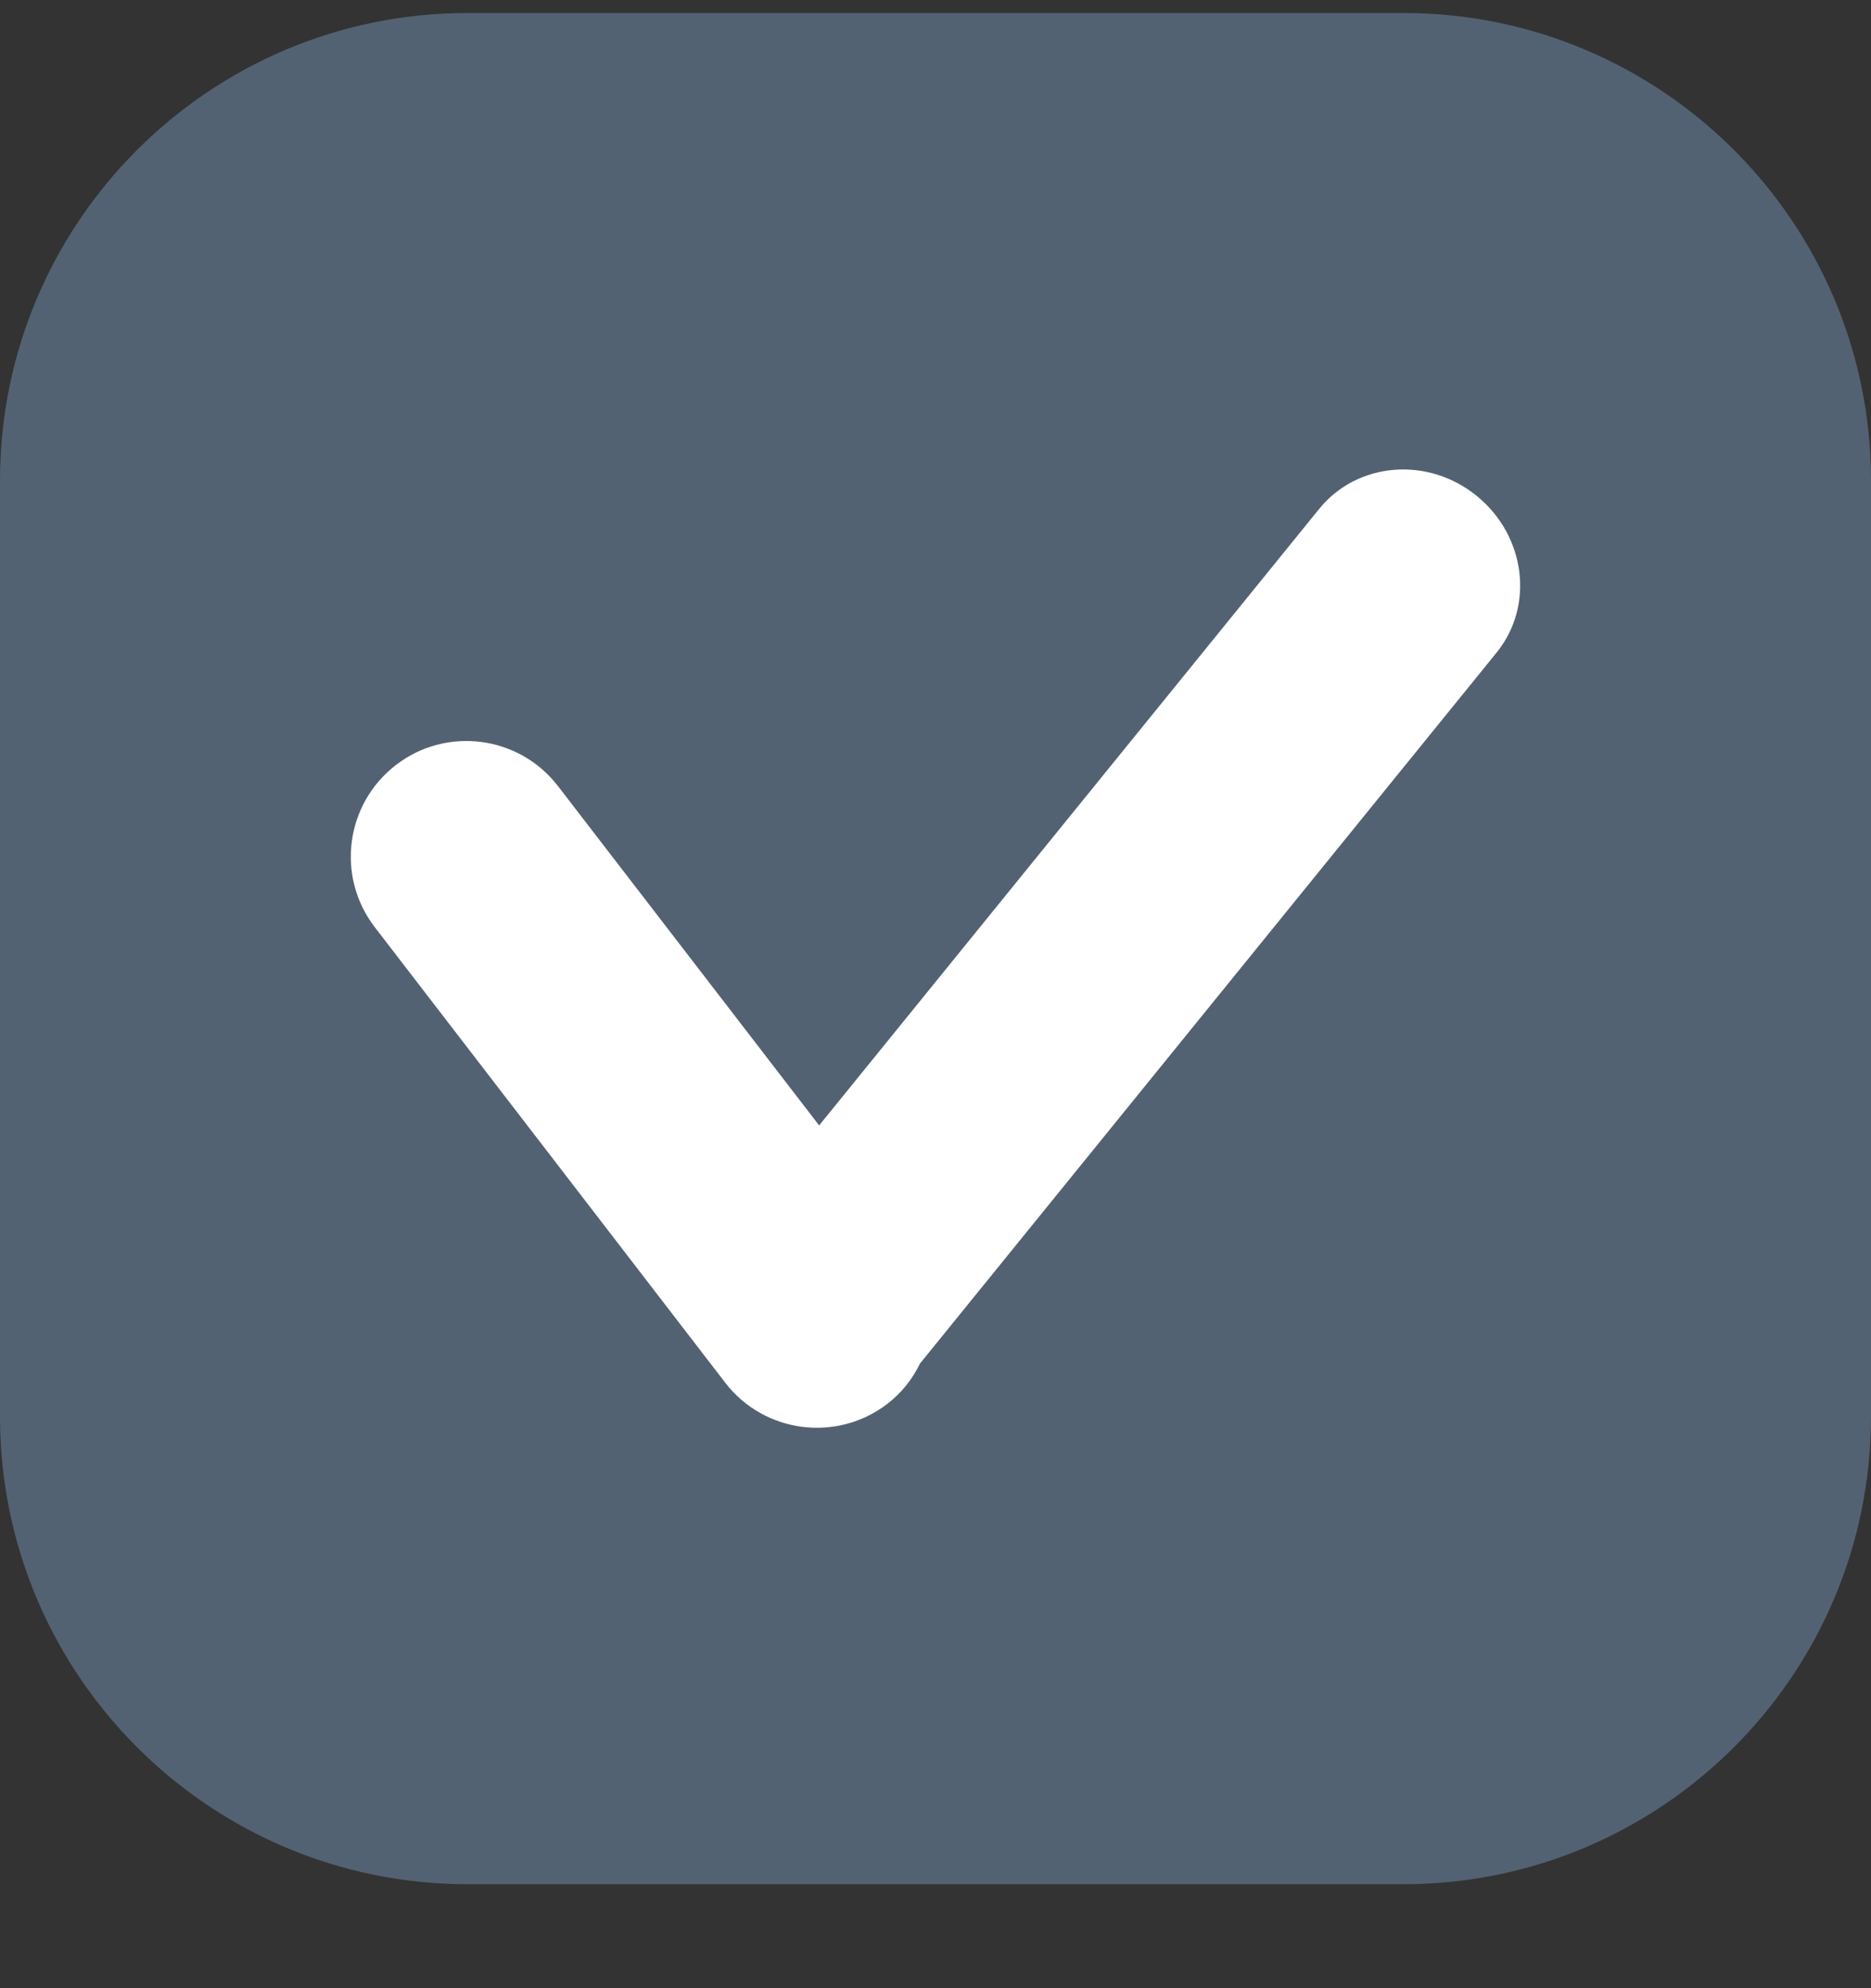 <svg width="16" height="17" viewBox="0 0 16 17" fill="none" xmlns="http://www.w3.org/2000/svg">
<rect x="0" y="0" width="16" height="17" fill="#333333" stroke="none"/>
<path d="M0 4.111C0 1.902 1.791 0.111 4 0.111H12C14.209 0.111 16 1.902 16 4.111V12.111C16 14.32 14.209 16.111 12 16.111H4C1.791 16.111 0 14.32 0 12.111V4.111Z" fill="#536272"/>
<g clip-path="url(#clip0_436_116)">
<path d="M12.628 4.24C12.21 3.9 11.608 3.95 11.283 4.349L7.005 9.623L4.772 6.722C4.439 6.289 3.818 6.208 3.386 6.541C2.953 6.874 2.872 7.495 3.205 7.928L6.202 11.823C6.535 12.255 7.156 12.336 7.589 12.003C7.712 11.909 7.804 11.789 7.868 11.658L12.799 5.579C13.123 5.179 13.047 4.58 12.628 4.24Z" fill="white"/>
</g>
<defs>
<clipPath id="clip0_436_116">
<rect width="10" height="10" fill="white" transform="translate(3 3.111)"/>
</clipPath>
</defs>
</svg>
